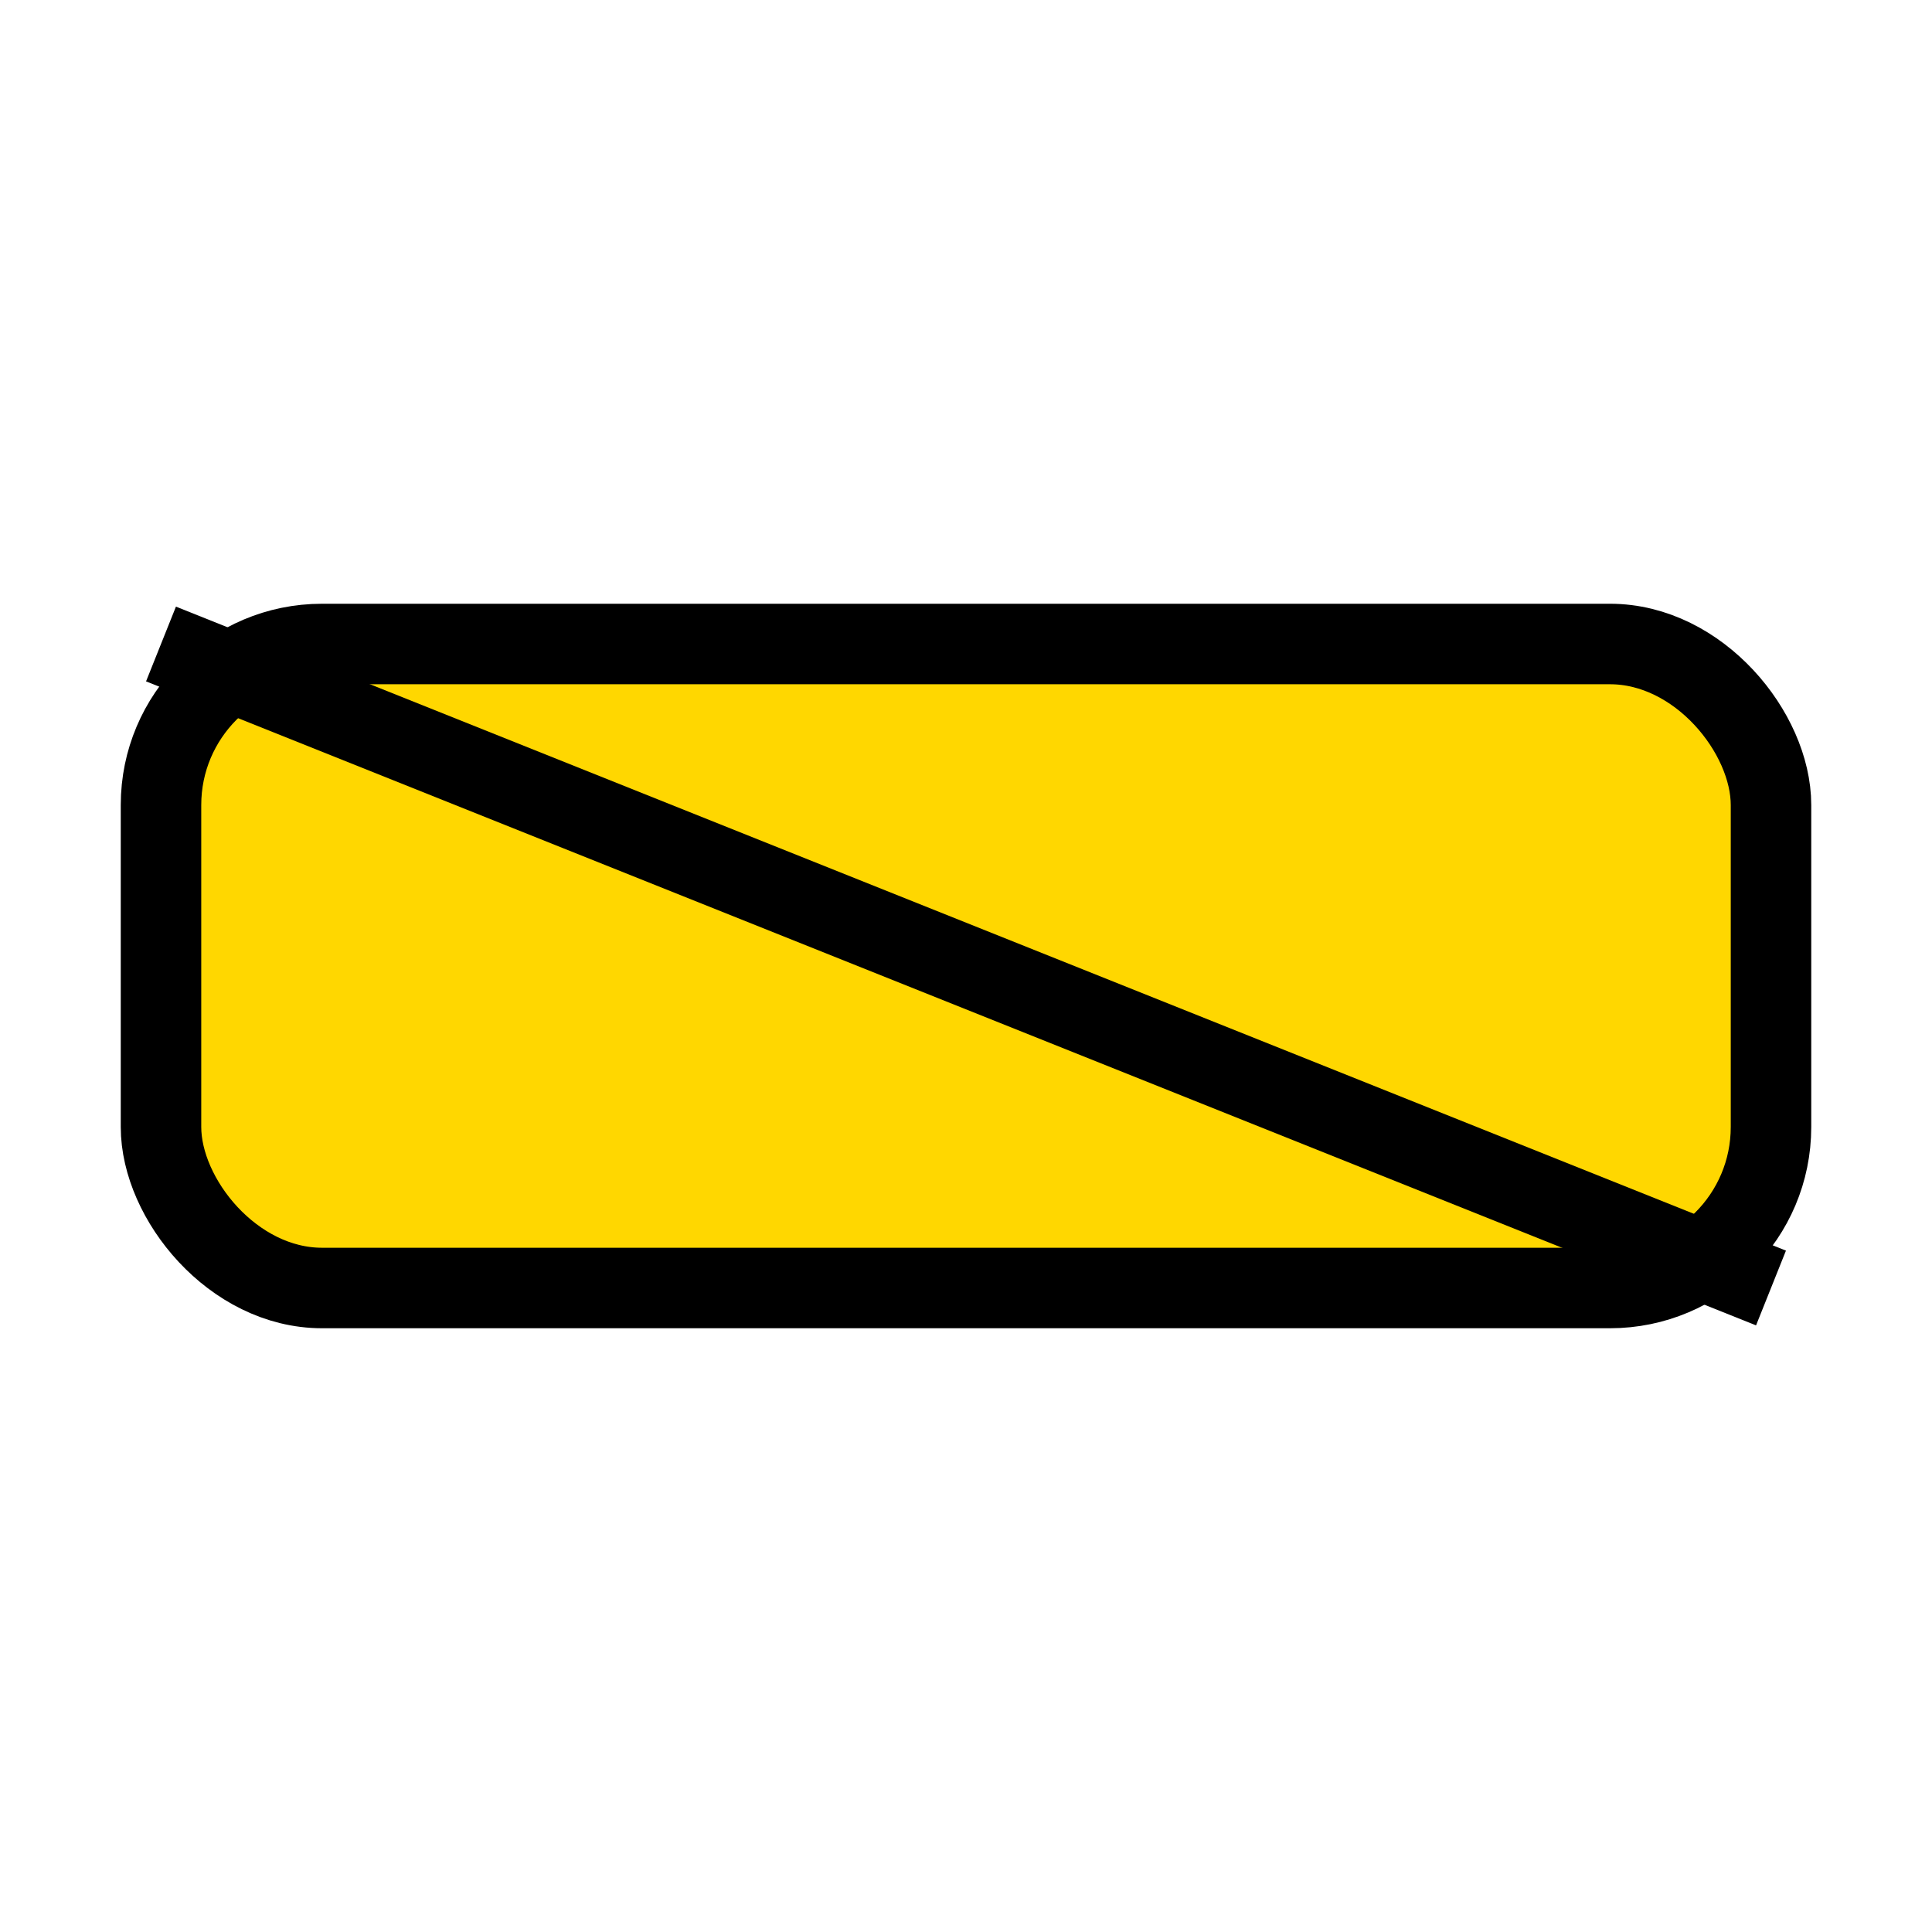 <svg xmlns="http://www.w3.org/2000/svg" viewBox="0 0 24 24" width="24" height="24">
  <rect x="2" y="8" width="20" height="8" rx="2" fill="#FFD700" stroke="#000" stroke-width="1"/>
  <line x1="2" y1="8" x2="22" y2="16" stroke="#000" stroke-width="1"/>
</svg>
